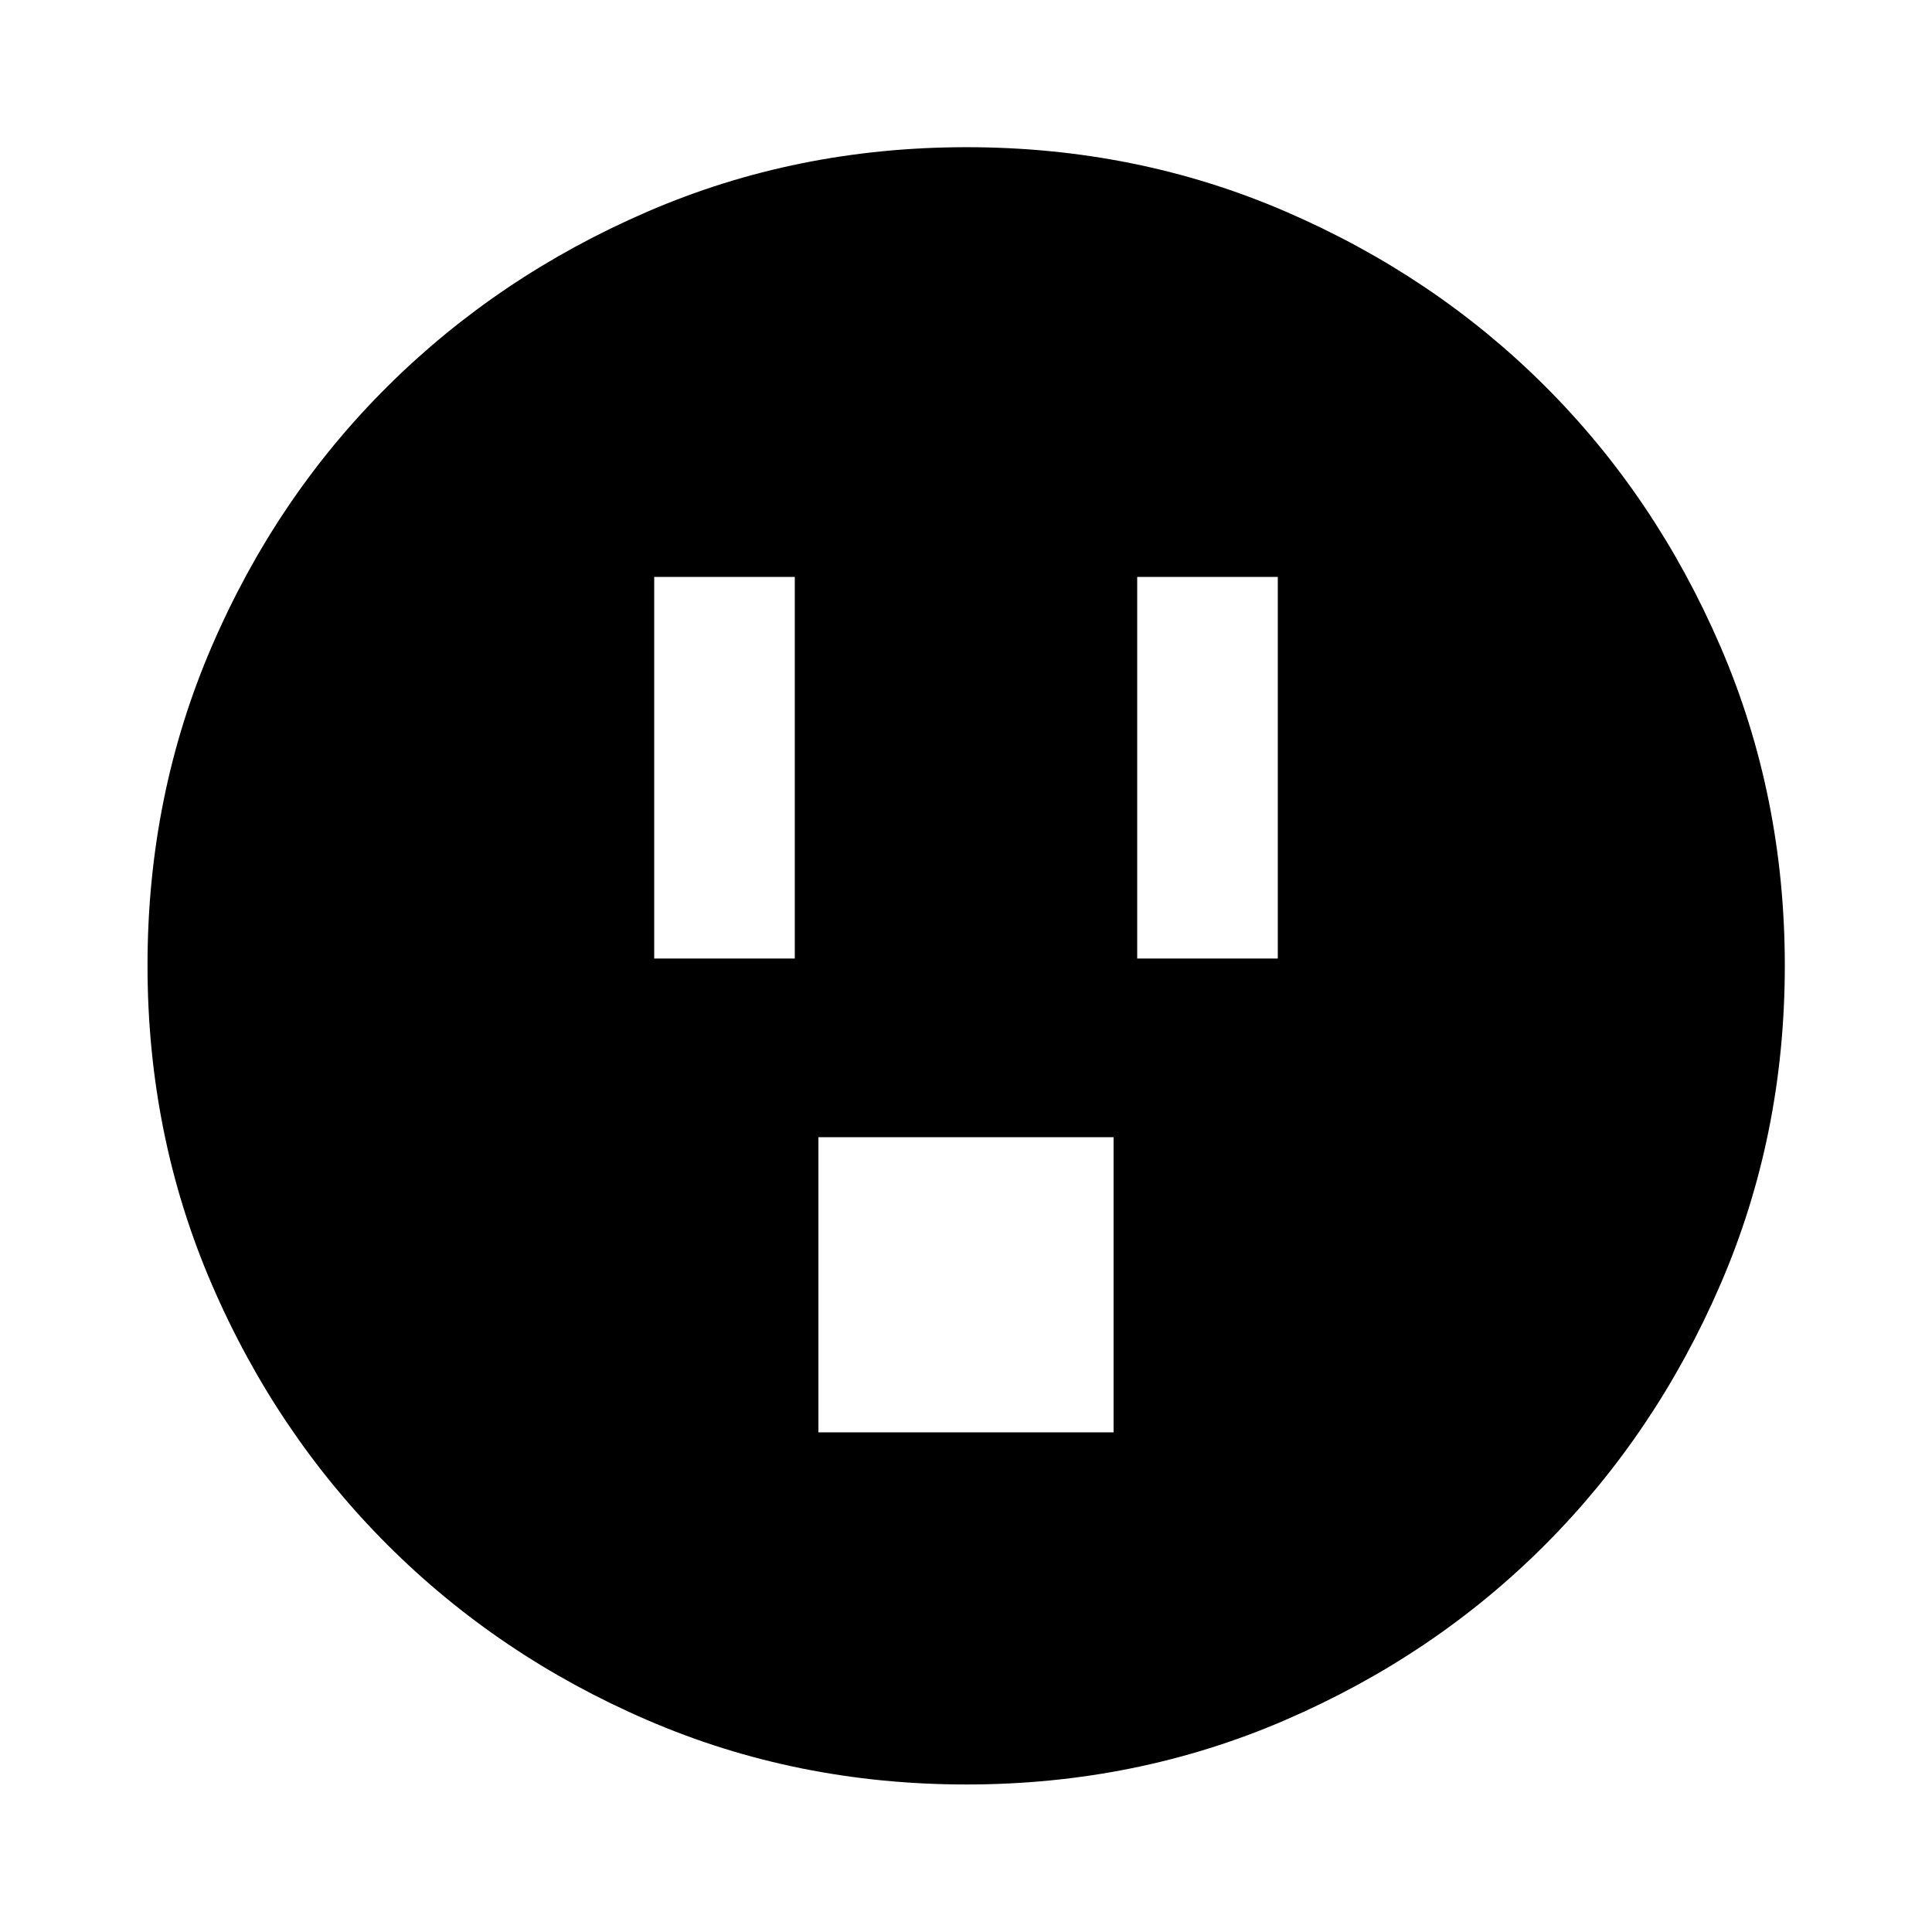 <svg xmlns="http://www.w3.org/2000/svg" height="40" viewBox="0 -960 960 960" width="40"><path d="M325.07-483.72h69.86v-189.61h-69.86v189.61Zm81.6 235.46h146.66v-146.67H406.67v146.67Zm158.4-235.46h69.86v-189.61h-69.86v189.61ZM480.2-73.3q-84.44 0-158.48-31.96-74.03-31.96-129.27-87.19-55.23-55.24-87.19-129.3Q73.3-395.82 73.3-480.31q0-84.5 31.96-158.58 31.96-74.09 87.17-129t129.28-86.94q74.08-32.03 158.59-32.03t158.61 32.02q74.11 32.02 129 86.91 54.9 54.88 86.92 129.08 32.03 74.2 32.03 158.67 0 84.46-32.03 158.5-32.03 74.03-86.94 129.12t-129.08 87.17Q564.64-73.3 480.2-73.3Z"/></svg>